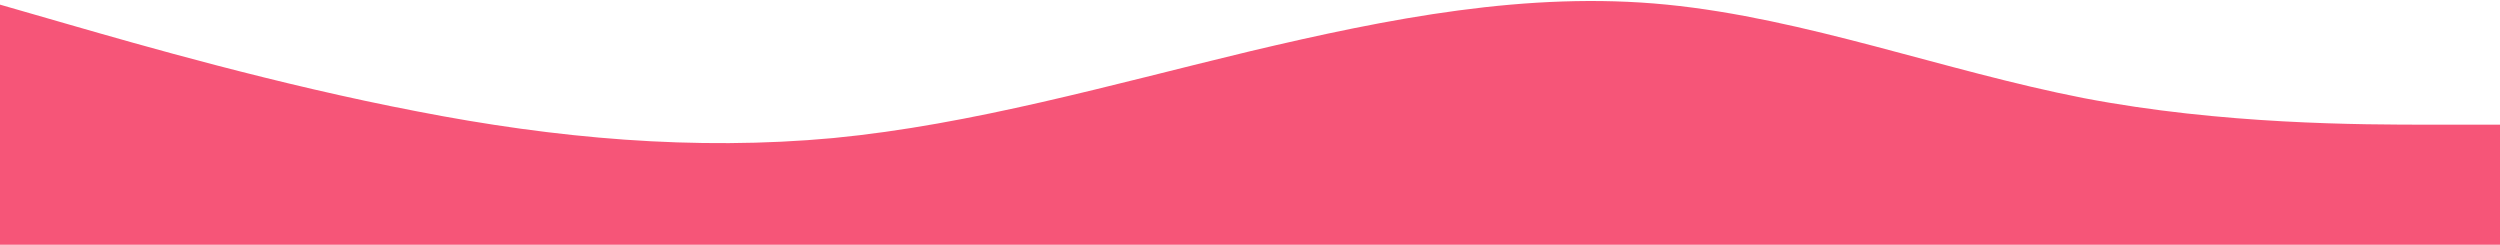 <svg width="1512" height="148" viewBox="0 0 1512 148" fill="none" xmlns="http://www.w3.org/2000/svg">
<path d="M0 2.8L42 14.9C84 27 168 51.2 252 67.308C336 83.719 420 91.281 504 83.492C588 75.4 672 51.2 756 31.008C840 11.119 924 -5.519 1008 2.8C1092 11.119 1176 42.881 1260 59.292C1344 75.4 1428 75.4 1470 75.4H1512V148H1470C1428 148 1344 148 1260 148C1176 148 1092 148 1008 148C924 148 840 148 756 148C672 148 588 148 504 148C420 148 336 148 252 148C168 148 84 148 42 148H0V2.8Z" fill="#F65578"/>
</svg>
